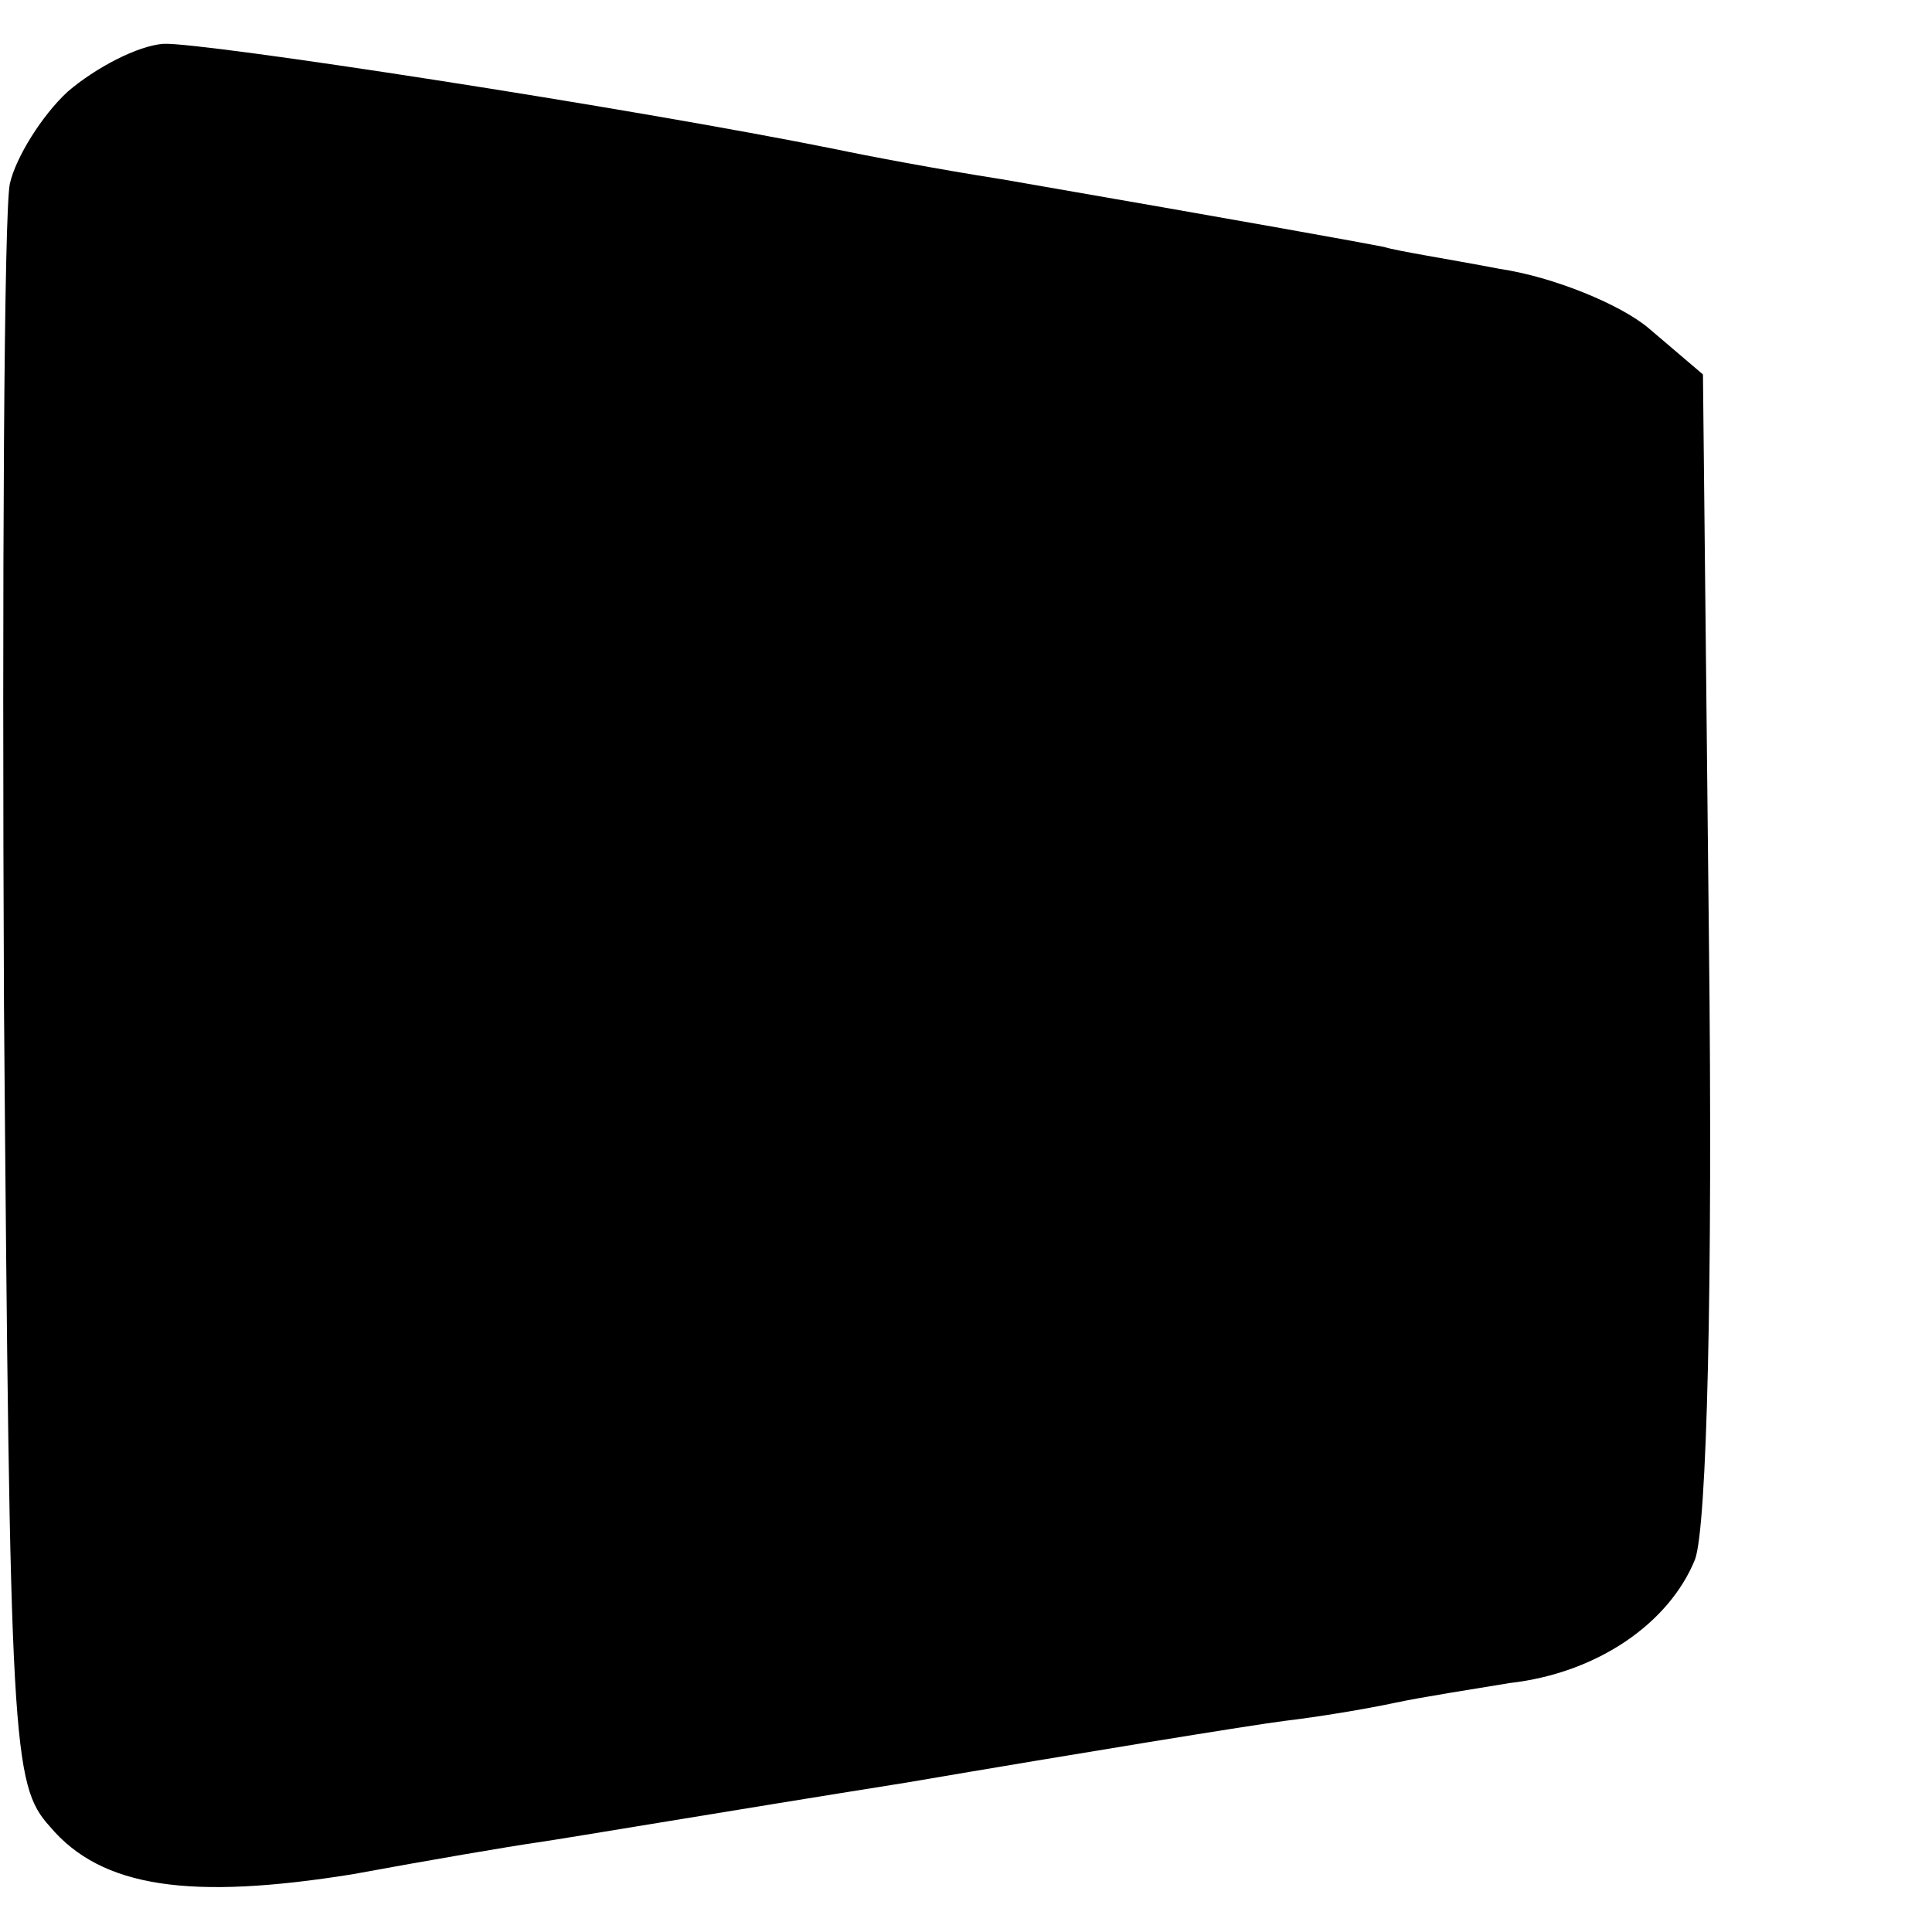 <?xml version="1.0" standalone="no"?>
<!DOCTYPE svg PUBLIC "-//W3C//DTD SVG 20010904//EN"
 "http://www.w3.org/TR/2001/REC-SVG-20010904/DTD/svg10.dtd">
<svg version="1.0" xmlns="http://www.w3.org/2000/svg"
 width="97pt" height="97pt" viewBox="0 0 97 97"
 preserveAspectRatio="xMidYMid meet">
<g transform="translate(0,97) scale(0.1,-0.1)"
fill="#000000" stroke="none">
<path d="M34 924 c-13 -12 -26 -33 -29 -46 -3 -12 -4 -198 -3 -413 3 -371 4
-391 23 -412 26 -31 71 -37 152 -24 38 7 79 14 93 16 14 2 97 16 185 30 88 15
174 29 190 31 17 2 41 6 55 9 14 3 40 7 58 10 44 5 80 30 93 62 6 16 9 138 7
311 l-3 284 -27 23 c-14 12 -48 26 -75 30 -26 5 -52 9 -58 11 -10 2 -65 12
-192 34 -32 5 -69 12 -83 15 -104 21 -319 54 -338 53 -13 -1 -34 -12 -48 -24z"/>
</g>
</svg>
